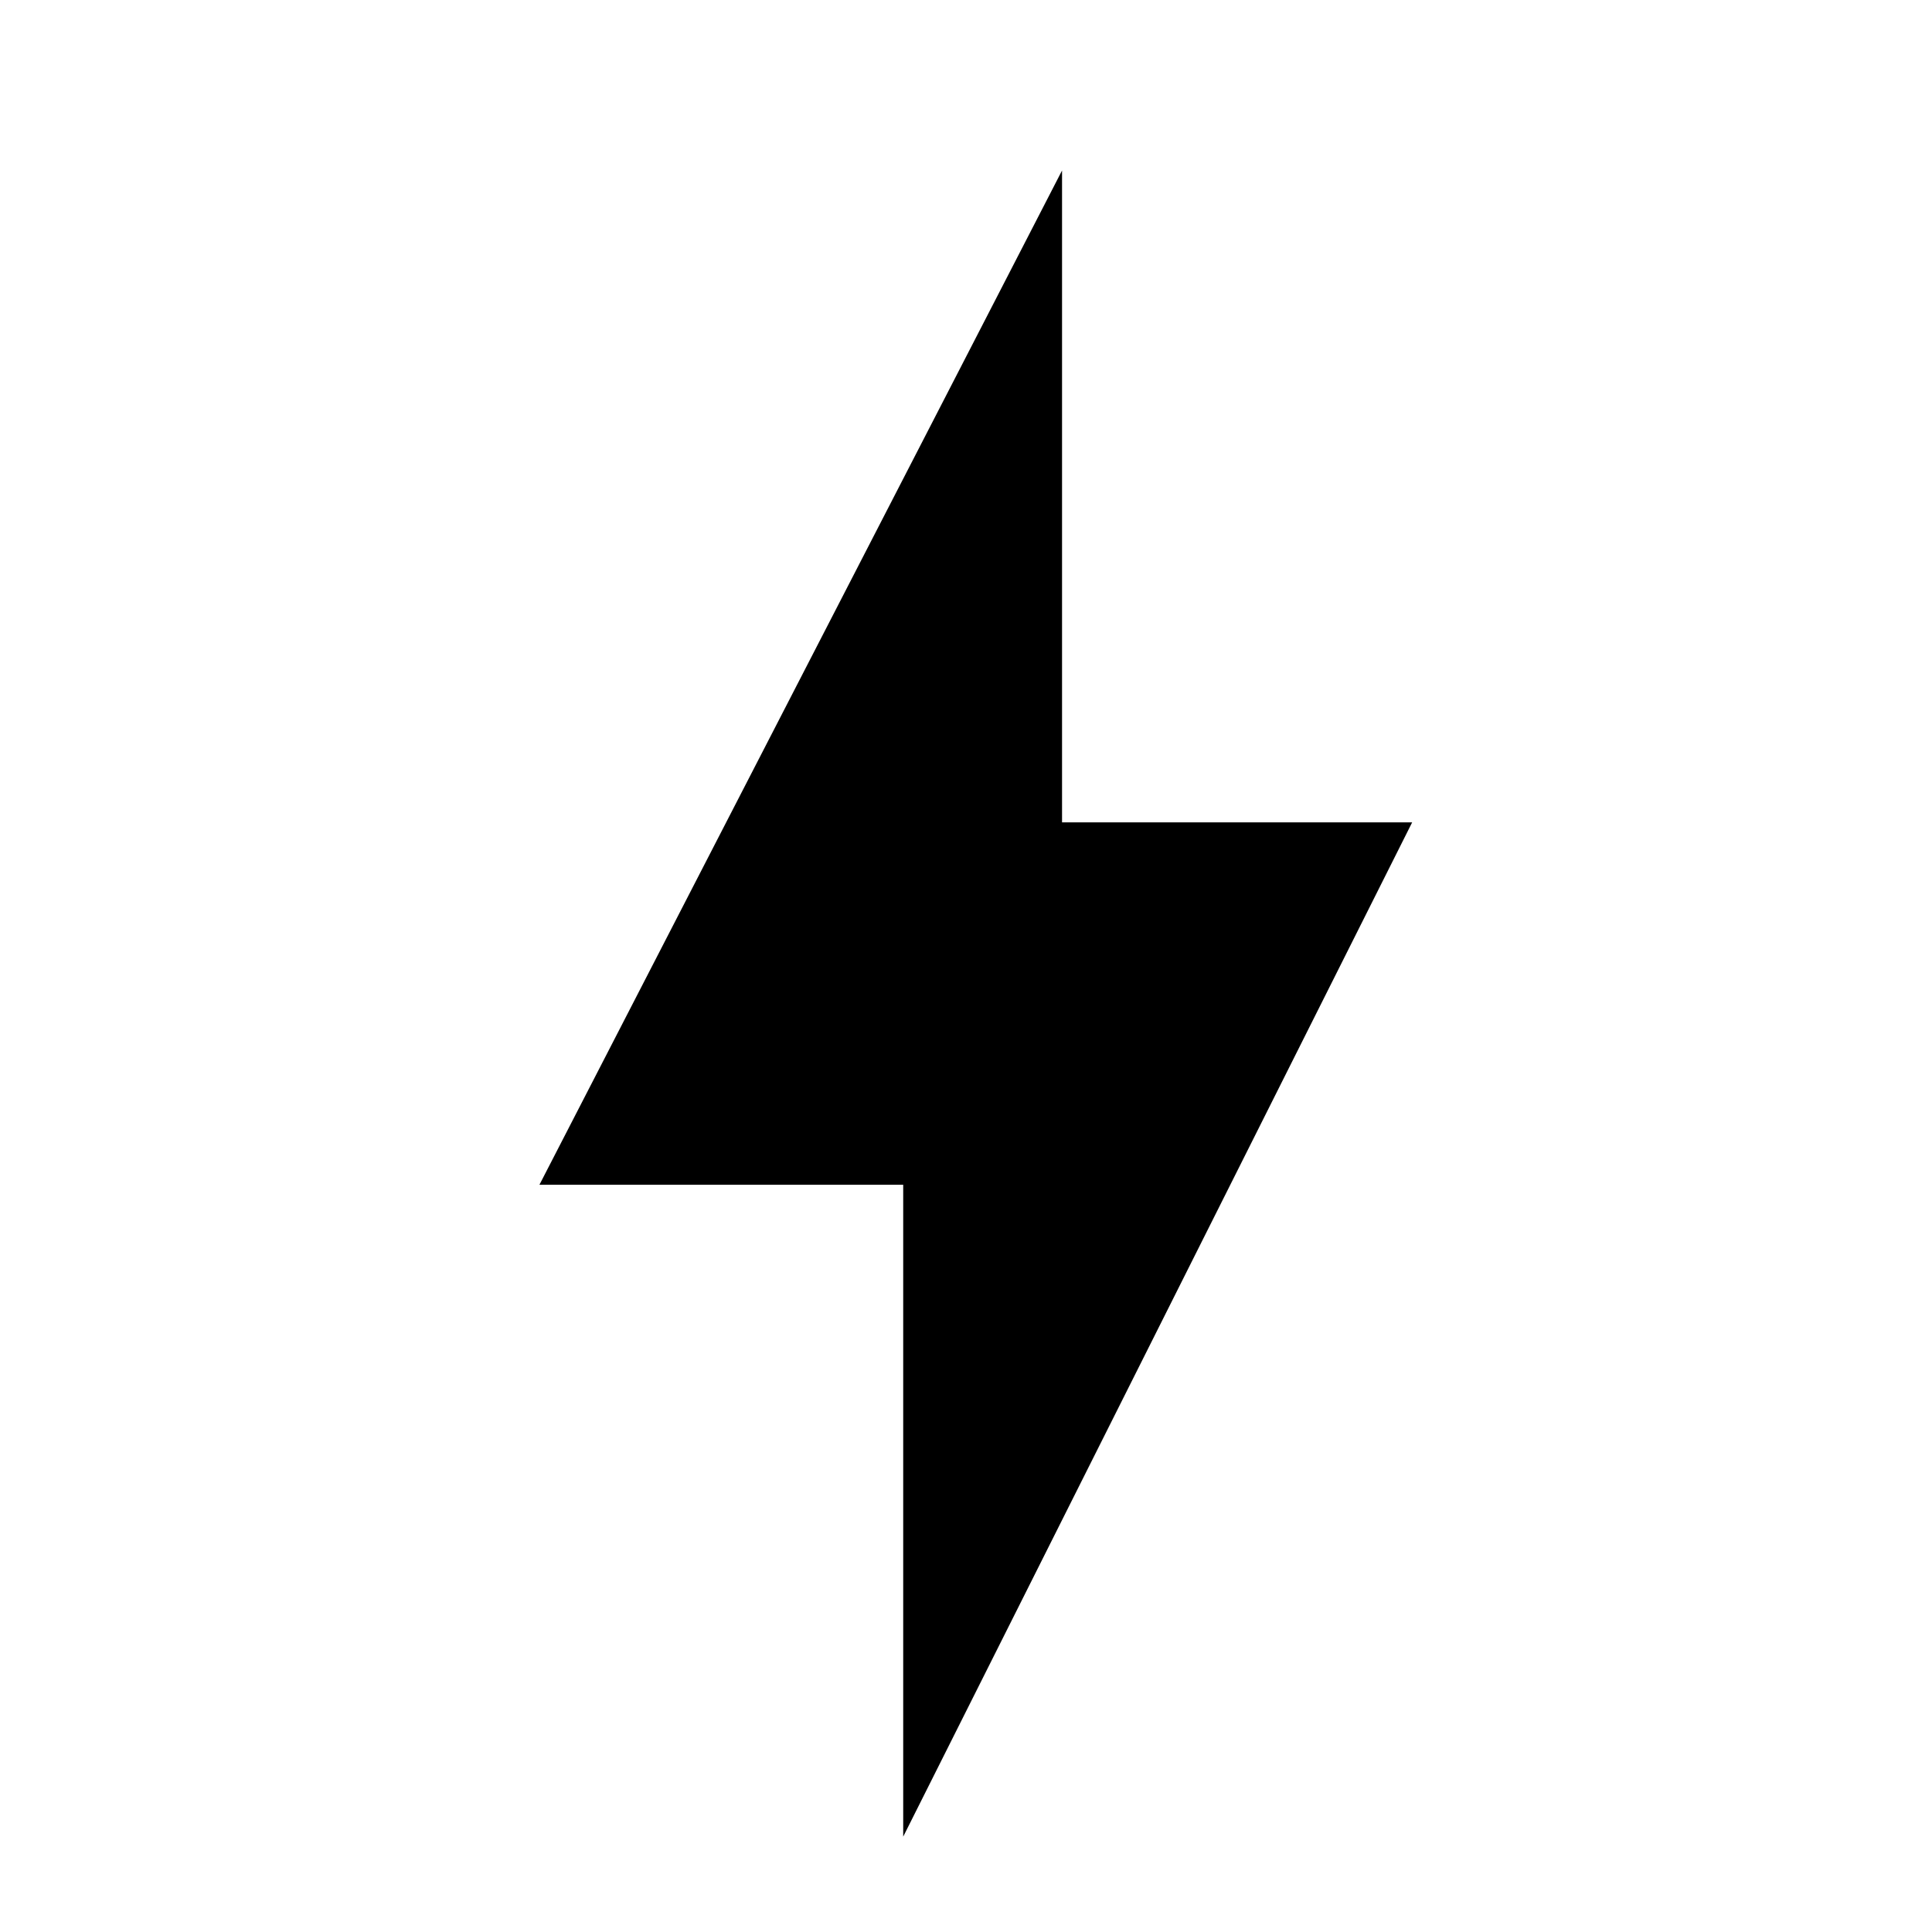 <svg id="Group_22" data-name="Group 22" xmlns="http://www.w3.org/2000/svg" width="24.351" height="24.351" viewBox="0 0 24.351 24.351">
  <path id="Path_54" data-name="Path 54" d="M0,0H24.351V24.351H0Z" transform="translate(0 0)" fill="none"/>
  <path id="Path_53" data-name="Path 53" d="M47.064,17V8.784H42.479L49.066-4V4.216h4.413Z" transform="translate(-35.68 6.149)"/>
</svg>
